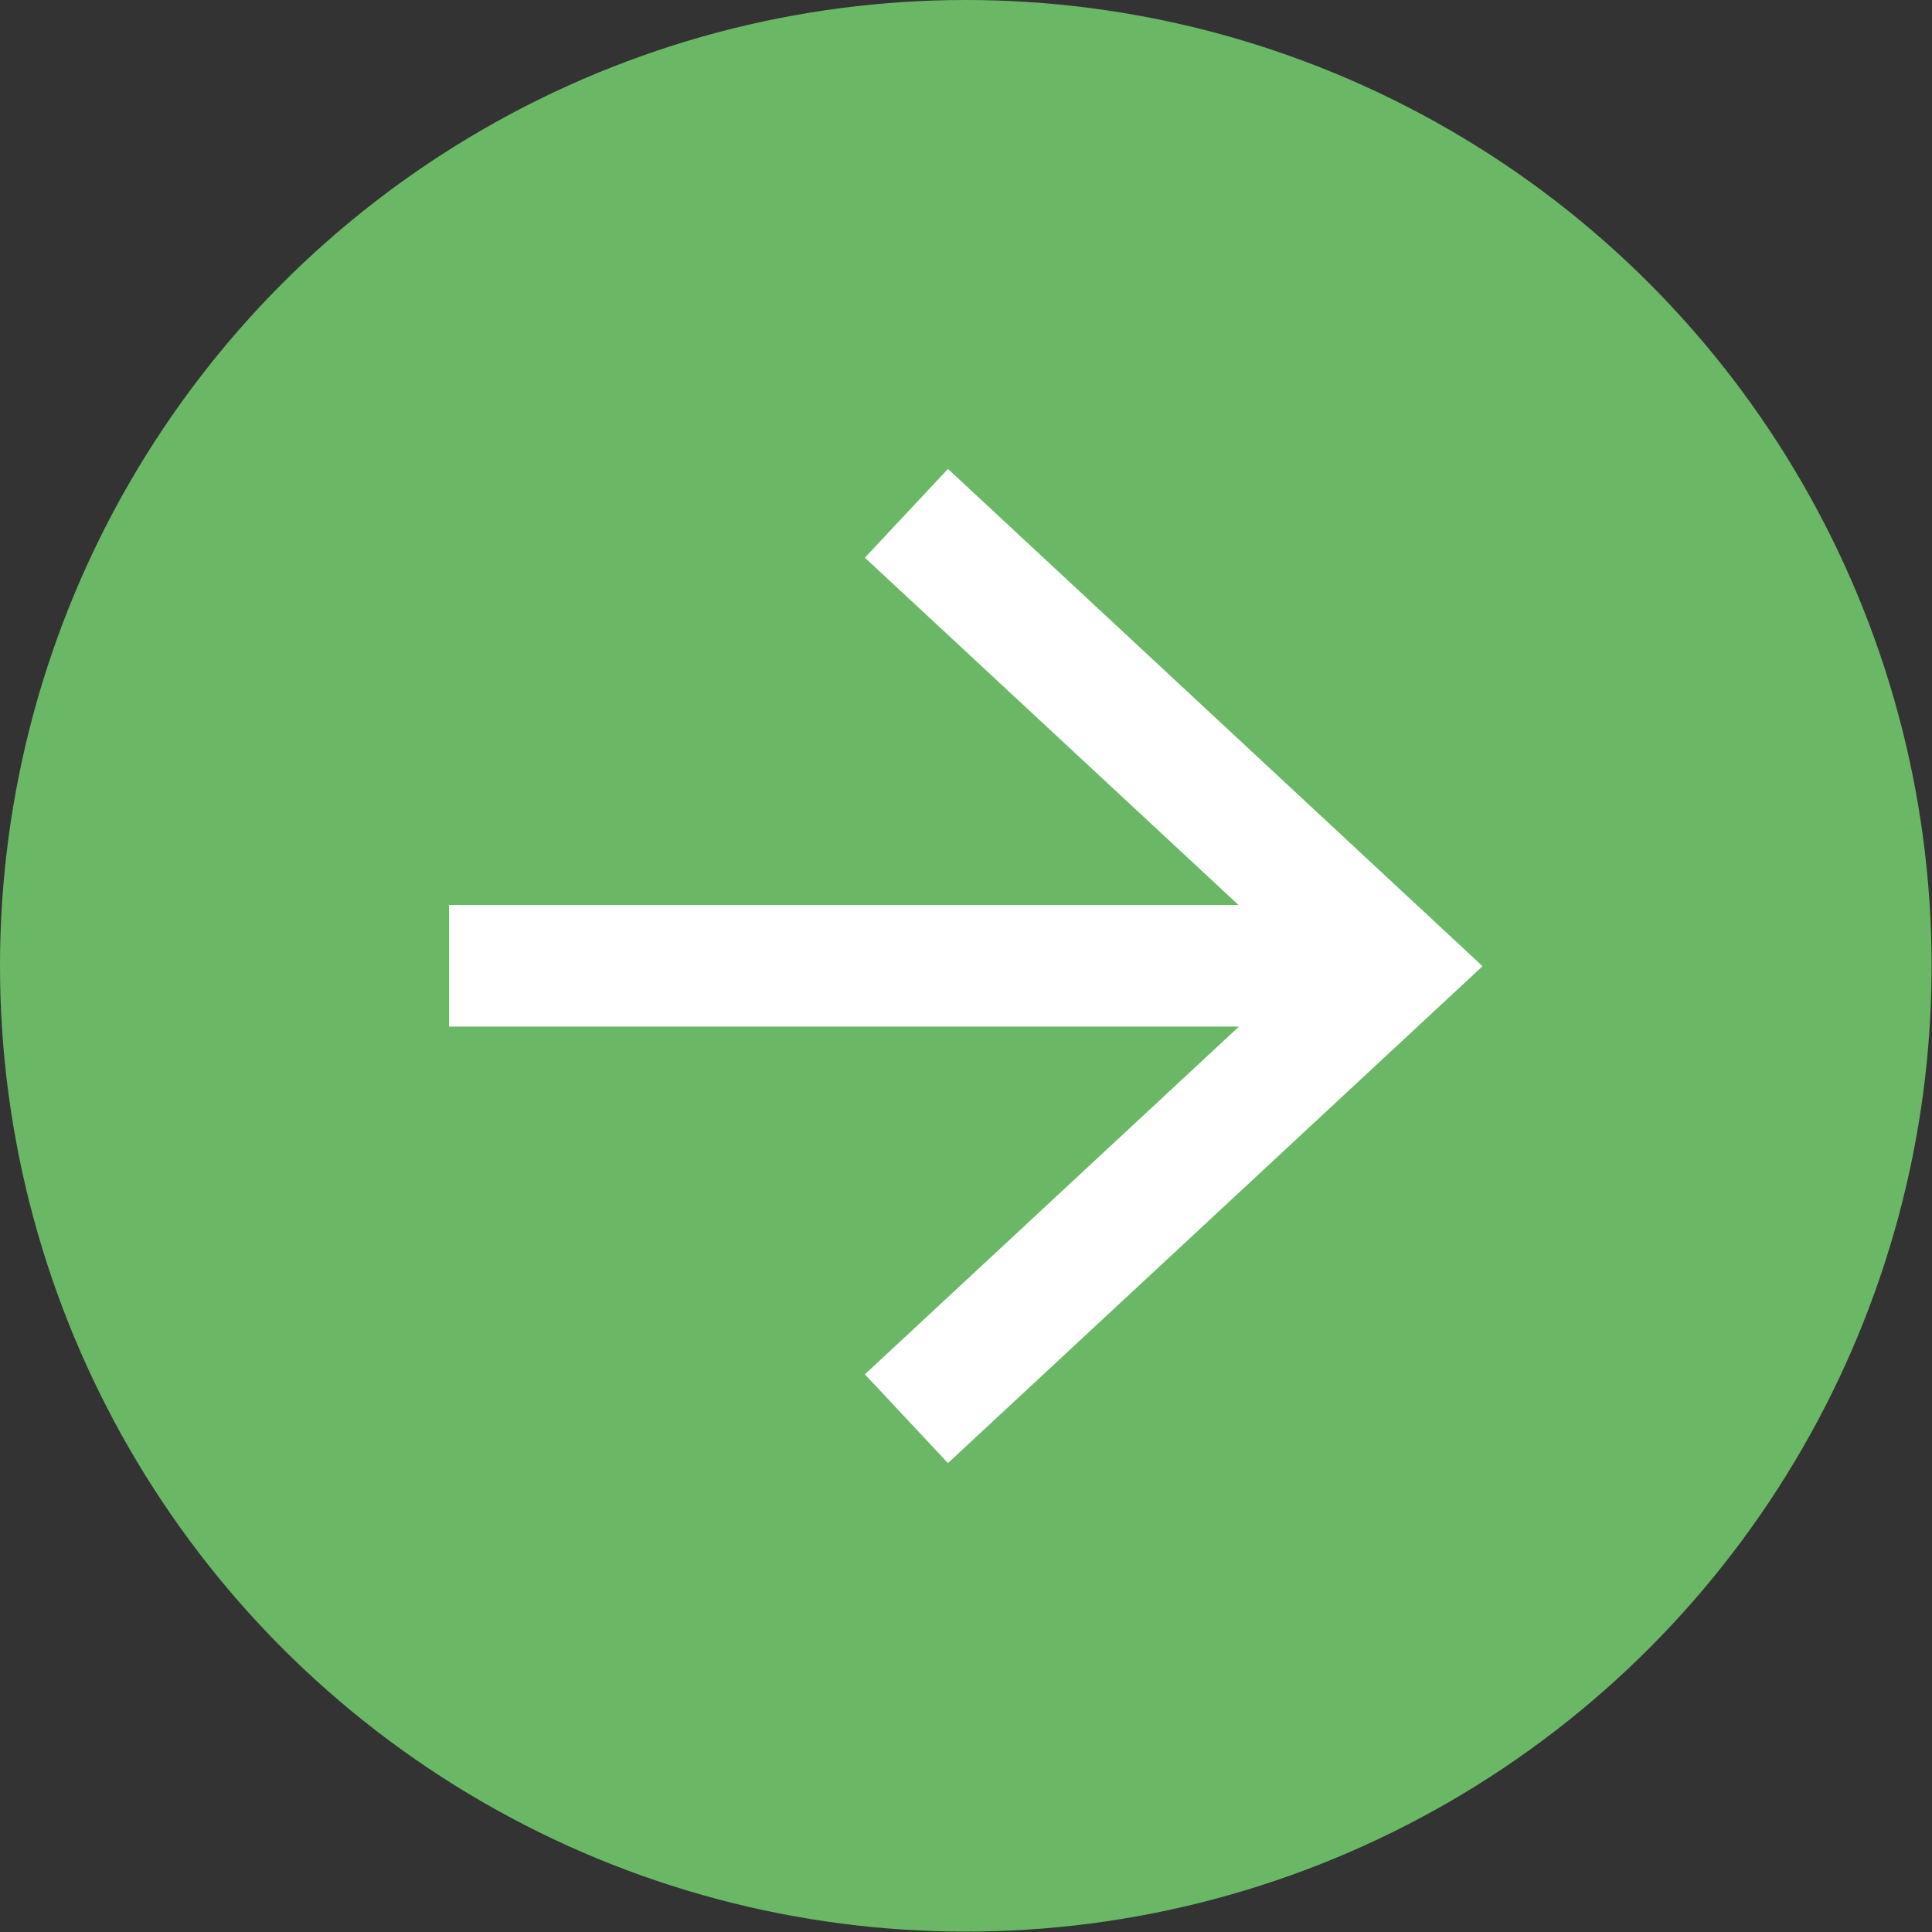 <svg xmlns="http://www.w3.org/2000/svg" viewBox="0 0 47.67 47.67"><rect x="0" y="0" width="47.67" height="47.67" fill="#333333" stroke="none"/><defs><style>.cls-1{fill:#6ab866;}.cls-2{fill:#fff;}</style></defs><title>knopje</title><g id="Layer_2" data-name="Layer 2"><g id="Layer_1-2" data-name="Layer 1"><circle class="cls-1" cx="23.83" cy="23.83" r="23.83"/><polygon class="cls-2" points="23.39 11.57 21.34 13.76 30.56 22.33 11.08 22.33 11.08 25.33 30.57 25.33 21.34 33.91 23.39 36.1 36.58 23.84 23.39 11.57"/></g></g></svg>